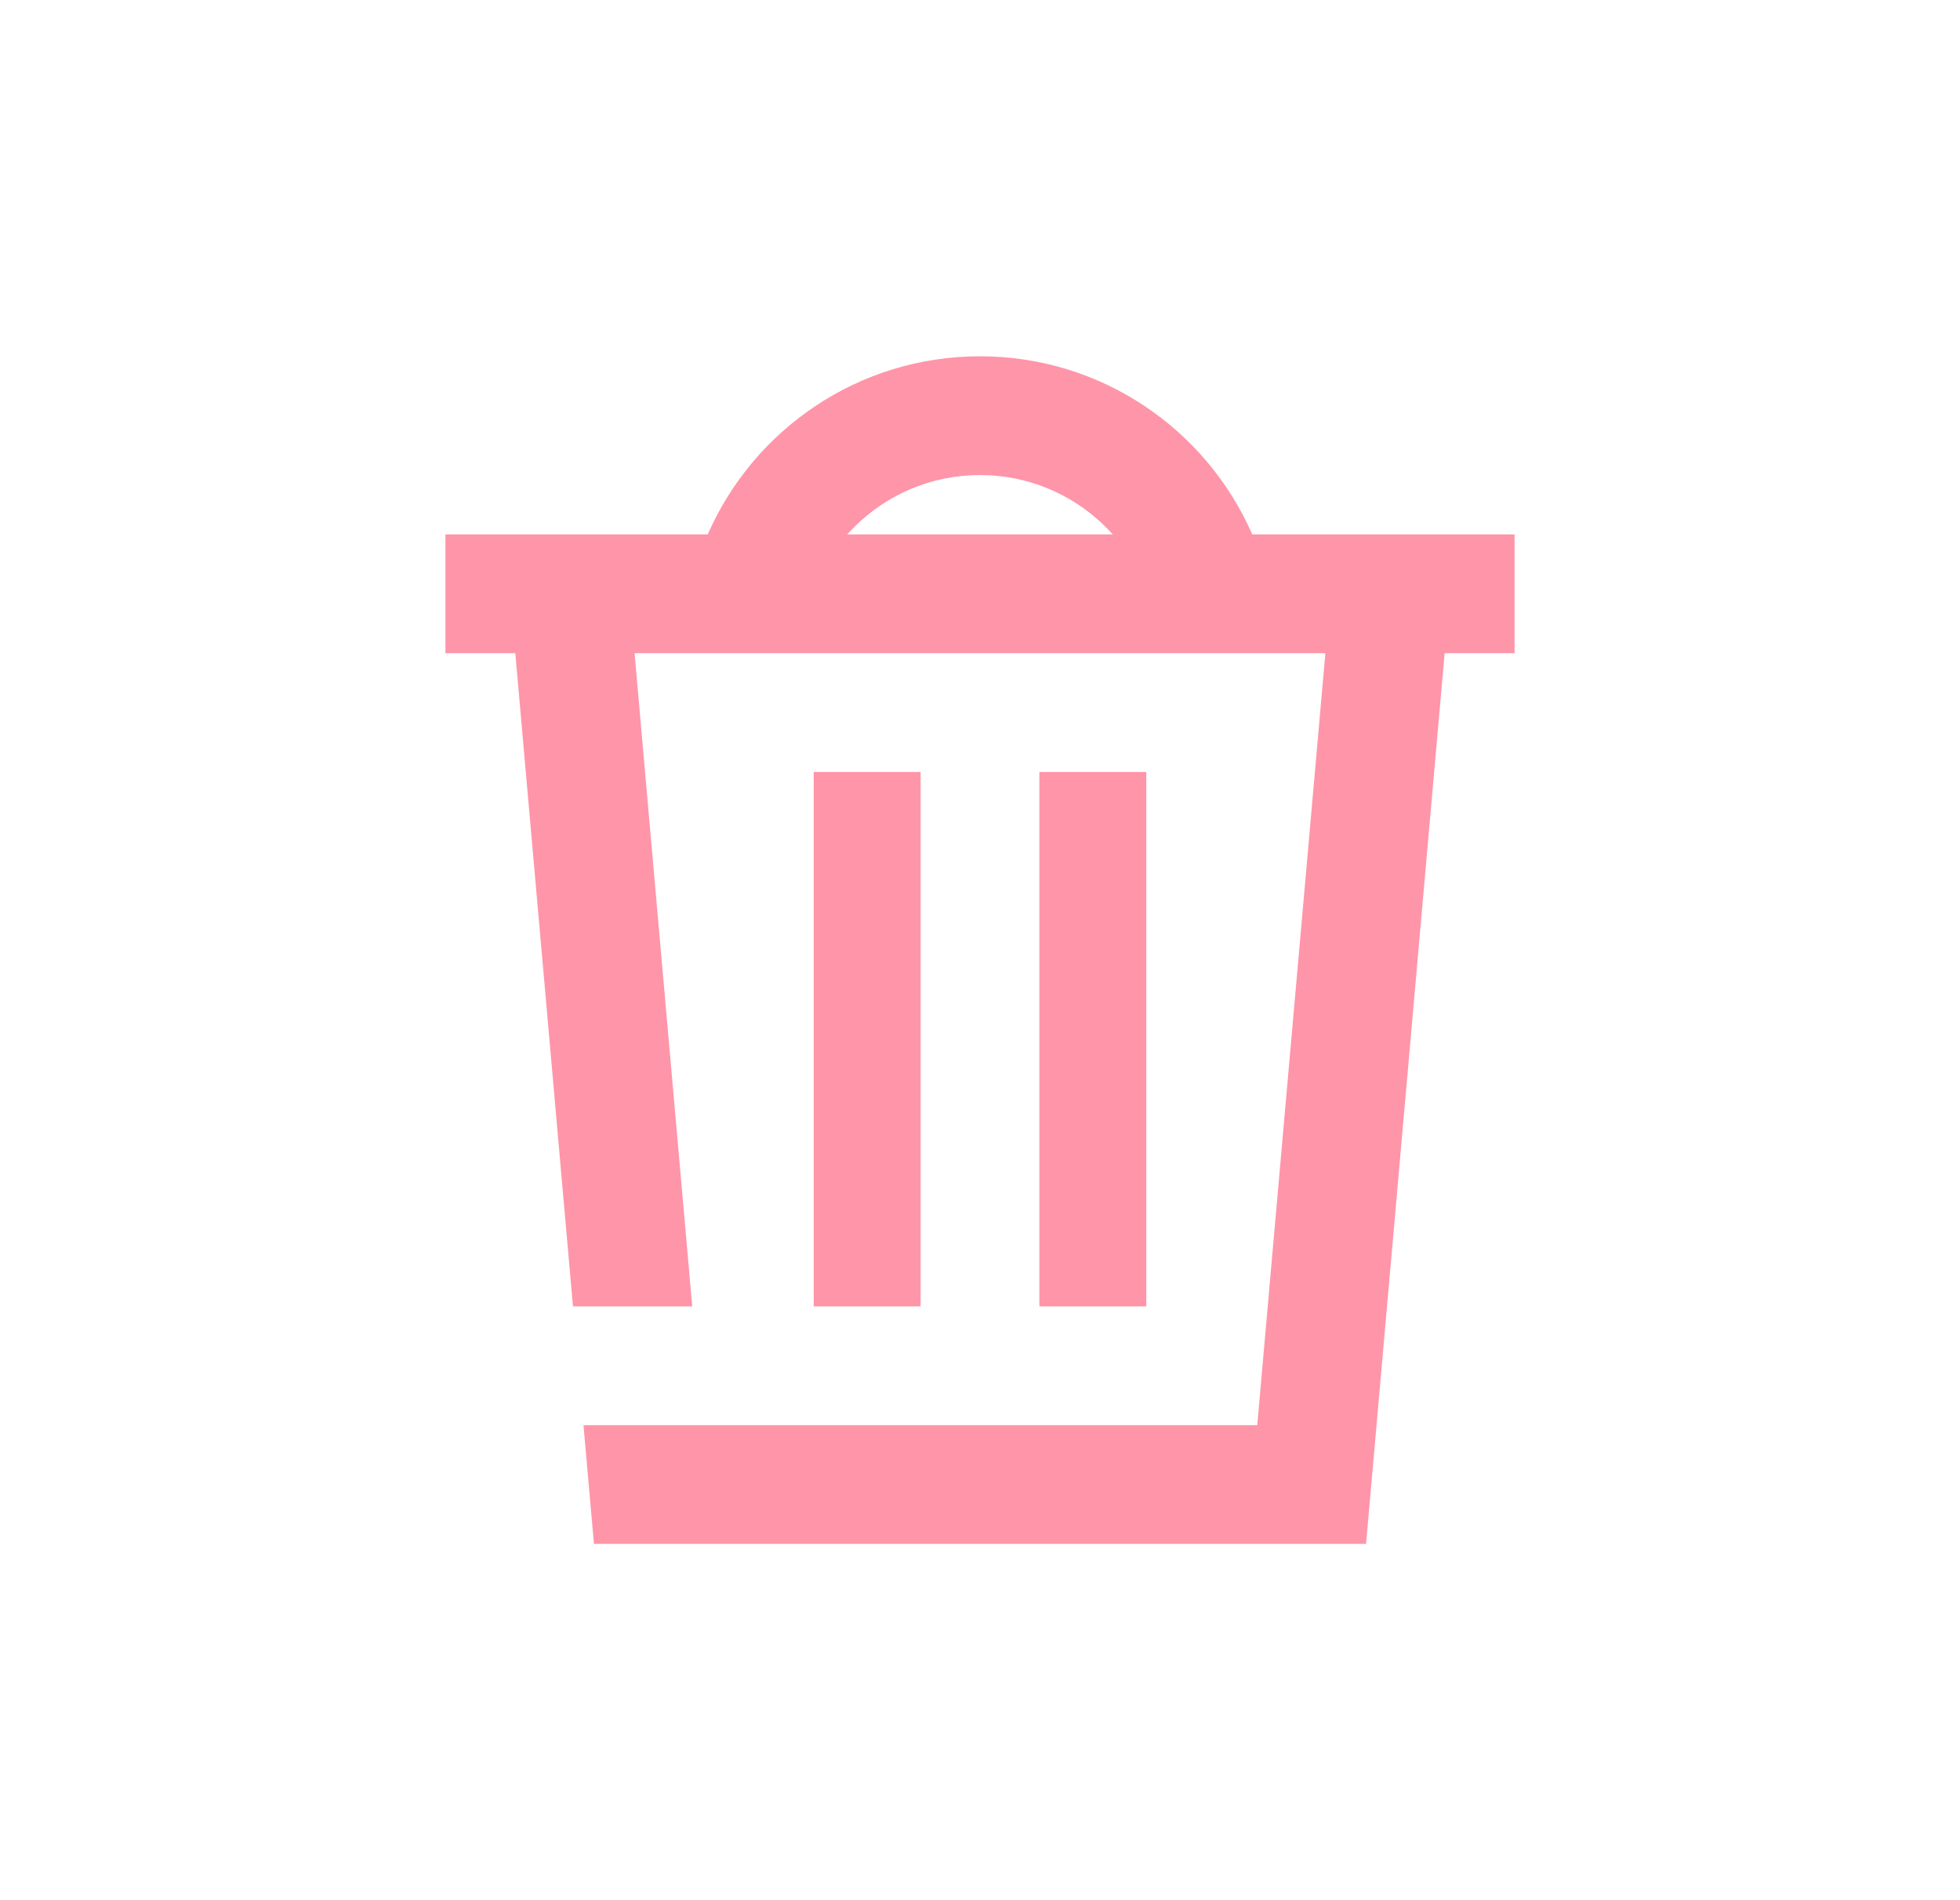 <svg width="33" height="32" viewBox="0 0 33 32" fill="none" xmlns="http://www.w3.org/2000/svg">
<g id="icon/icon-delete" opacity="0.6">
<path id="Icons / Action / delete" fill-rule="evenodd" clip-rule="evenodd" d="M10.684 11L11.5 11H21.5L22.315 11L21.168 24H12.5H11.831H9.824L10 26H23L24.323 11H25.5V9H24.5H21.084C20.312 7.234 18.55 6 16.5 6C14.45 6 12.688 7.234 11.916 9H8.5H7.5V11H8.676L9.647 22H11.655L10.684 11ZM18.736 9H14.263L14.397 8.861C14.938 8.328 15.681 8 16.5 8L16.677 8.005C17.441 8.05 18.129 8.381 18.635 8.893L18.736 9ZM15.5 13H13.7V22H15.5V13ZM19.3 13H17.5V22H19.3V13Z" fill="#FF4F6E"/>
</g>
</svg>
